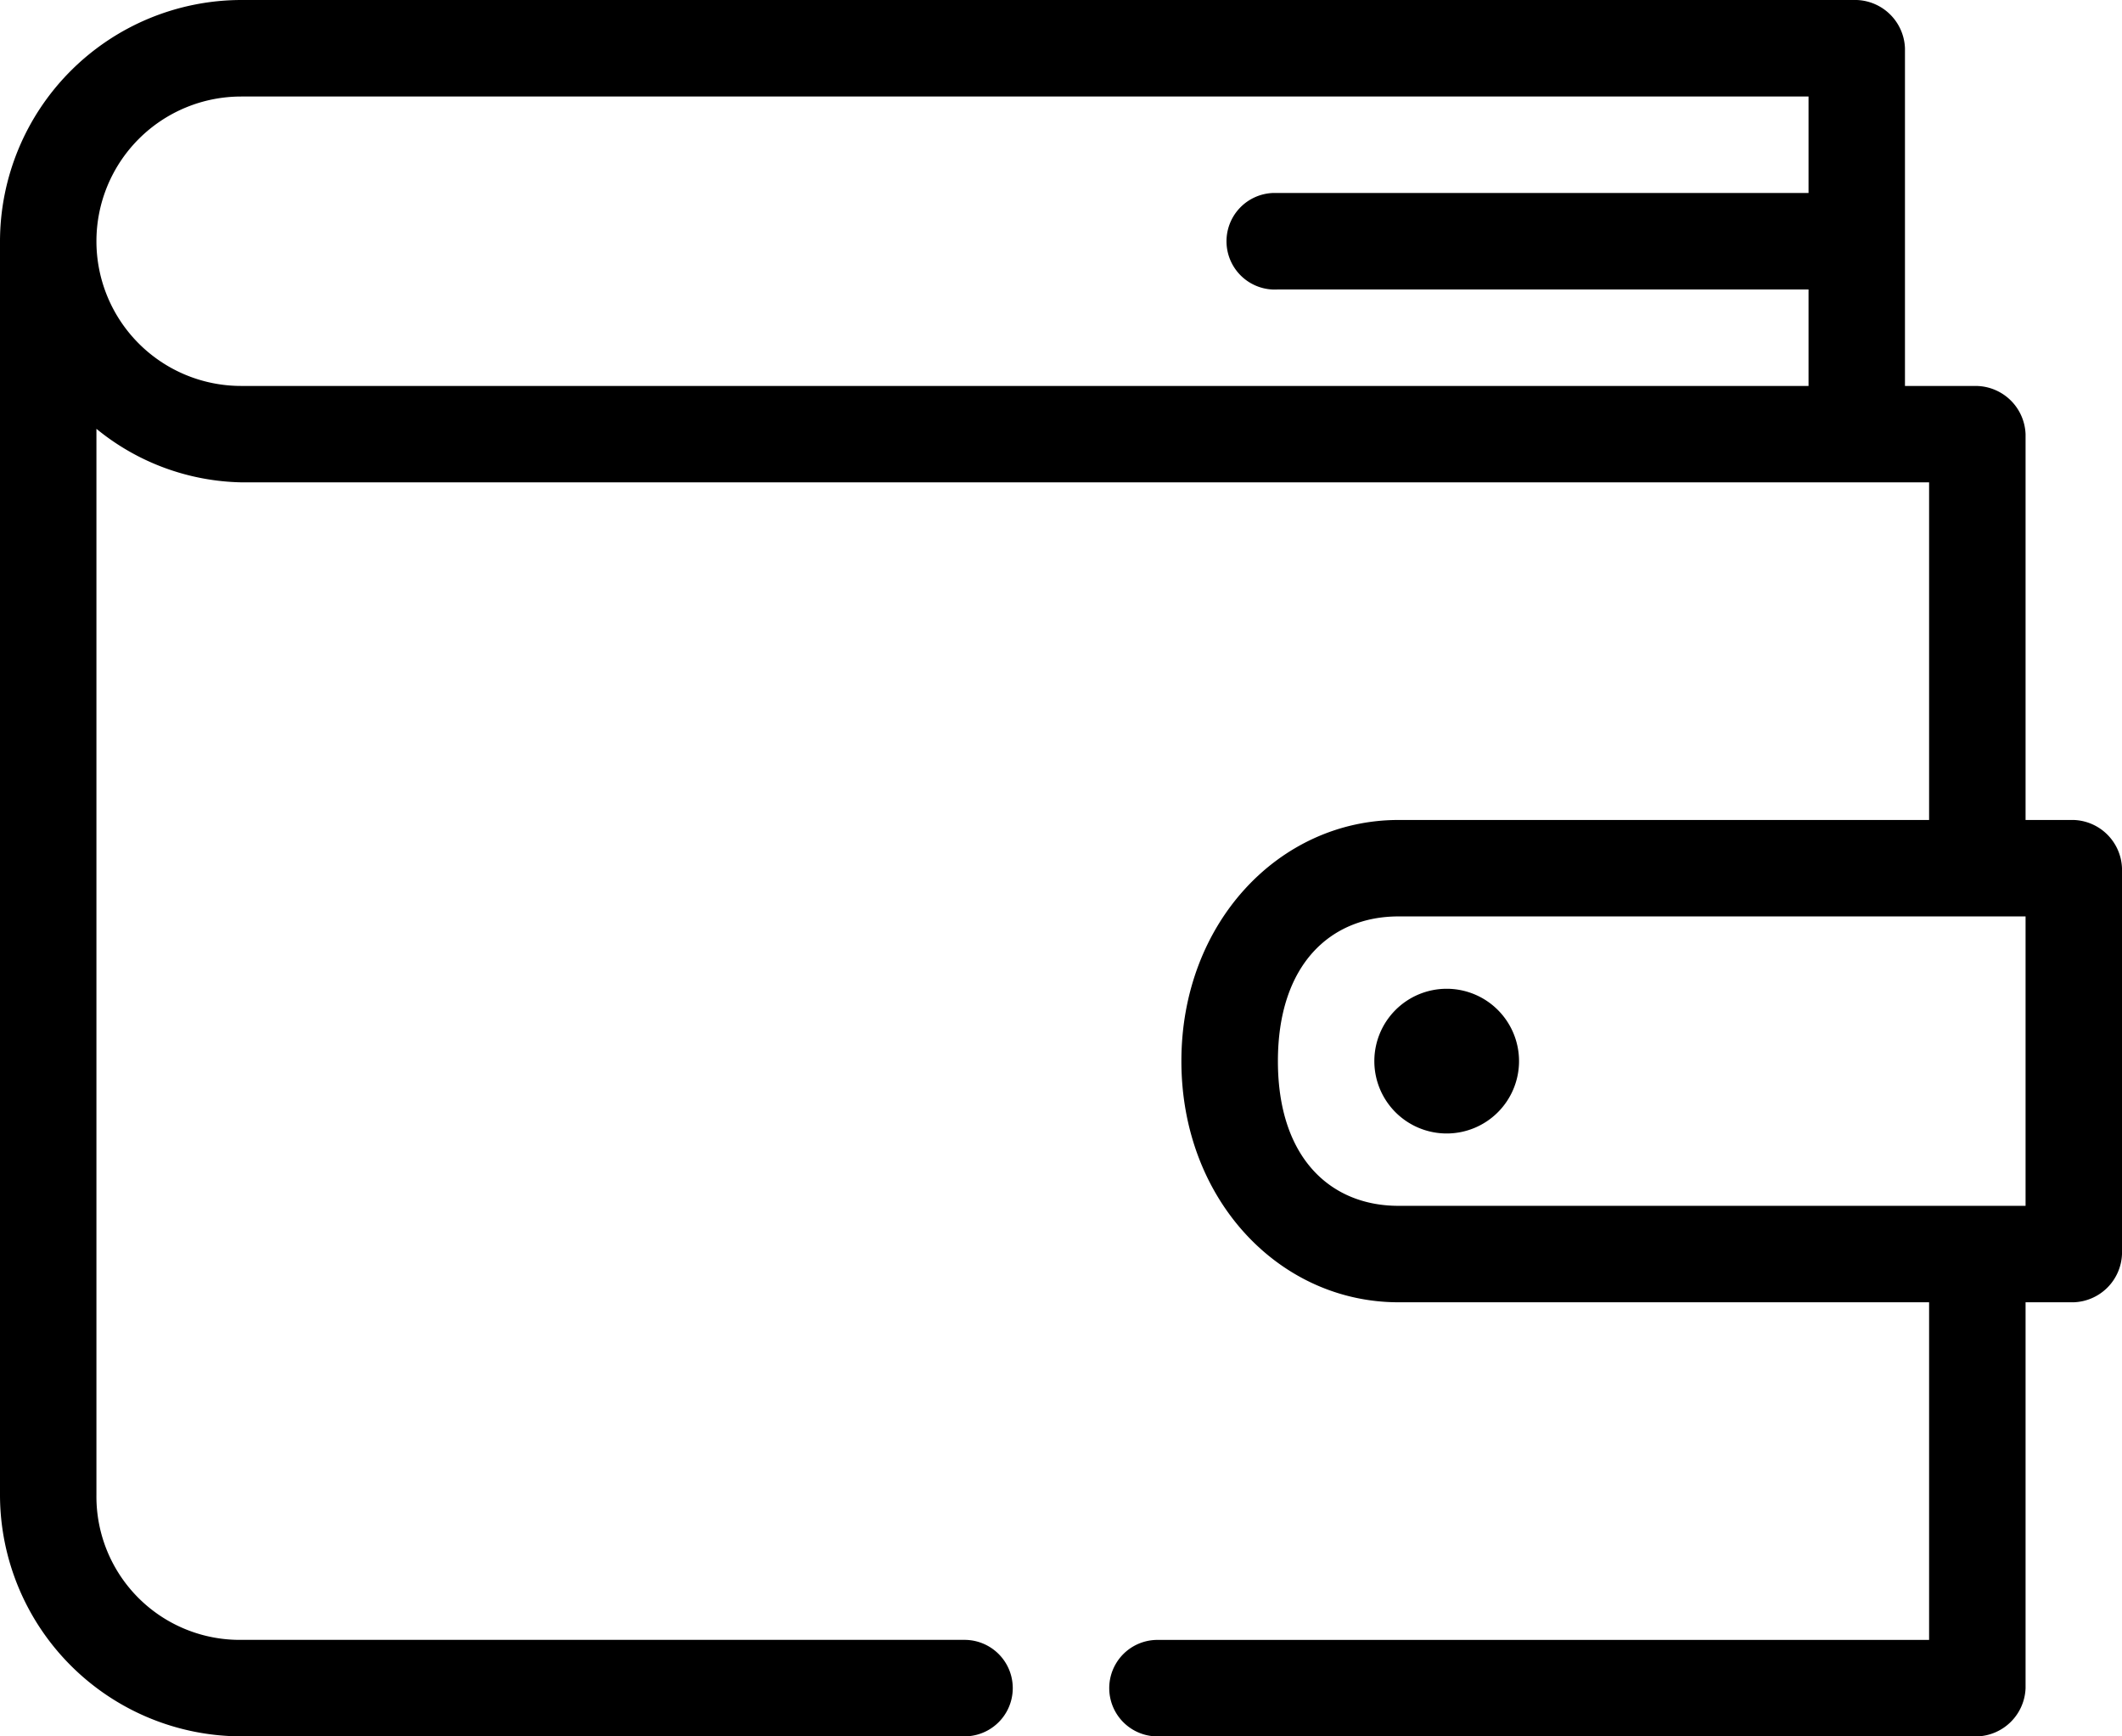 <svg xmlns="http://www.w3.org/2000/svg" id="Group_945" width="50.832" height="41.59" data-name="Group 945" viewBox="0 0 50.832 41.59">
    <path id="Path_538" d="M11.776 14A5.79 5.79 0 0 0 6 19.776v30.037a5.79 5.79 0 0 0 5.776 5.776h17.329a1.155 1.155 0 1 0 0-2.311H11.776a3.433 3.433 0 0 1-3.466-3.466V24.271a5.647 5.647 0 0 0 3.466 1.282h40.435v8.087H39.5c-2.86 0-5.2 2.466-5.2 5.776s2.339 5.776 5.2 5.776h12.711v8.087H33.727a1.155 1.155 0 1 0 0 2.311h19.64a1.2 1.2 0 0 0 1.155-1.155v-9.243h1.155a1.2 1.2 0 0 0 1.155-1.155v-9.242a1.2 1.2 0 0 0-1.155-1.155h-1.155V24.4a1.2 1.2 0 0 0-1.155-1.155h-1.734v-8.09A1.2 1.2 0 0 0 50.478 14zm0 2.311h37.547v2.311H36.507a1.157 1.157 0 1 0 .108 2.311h12.708v2.311H11.776a3.466 3.466 0 1 1 0-6.932zM39.5 35.95h15.022v6.932H39.5c-1.62 0-2.888-1.141-2.888-3.466s1.271-3.466 2.888-3.466zm1.155 1.733a1.733 1.733 0 1 0 1.733 1.733 1.733 1.733 0 0 0-1.73-1.733z" class="cls-1" data-name="Path 538" transform="translate(-6 -14)"/>
</svg>
